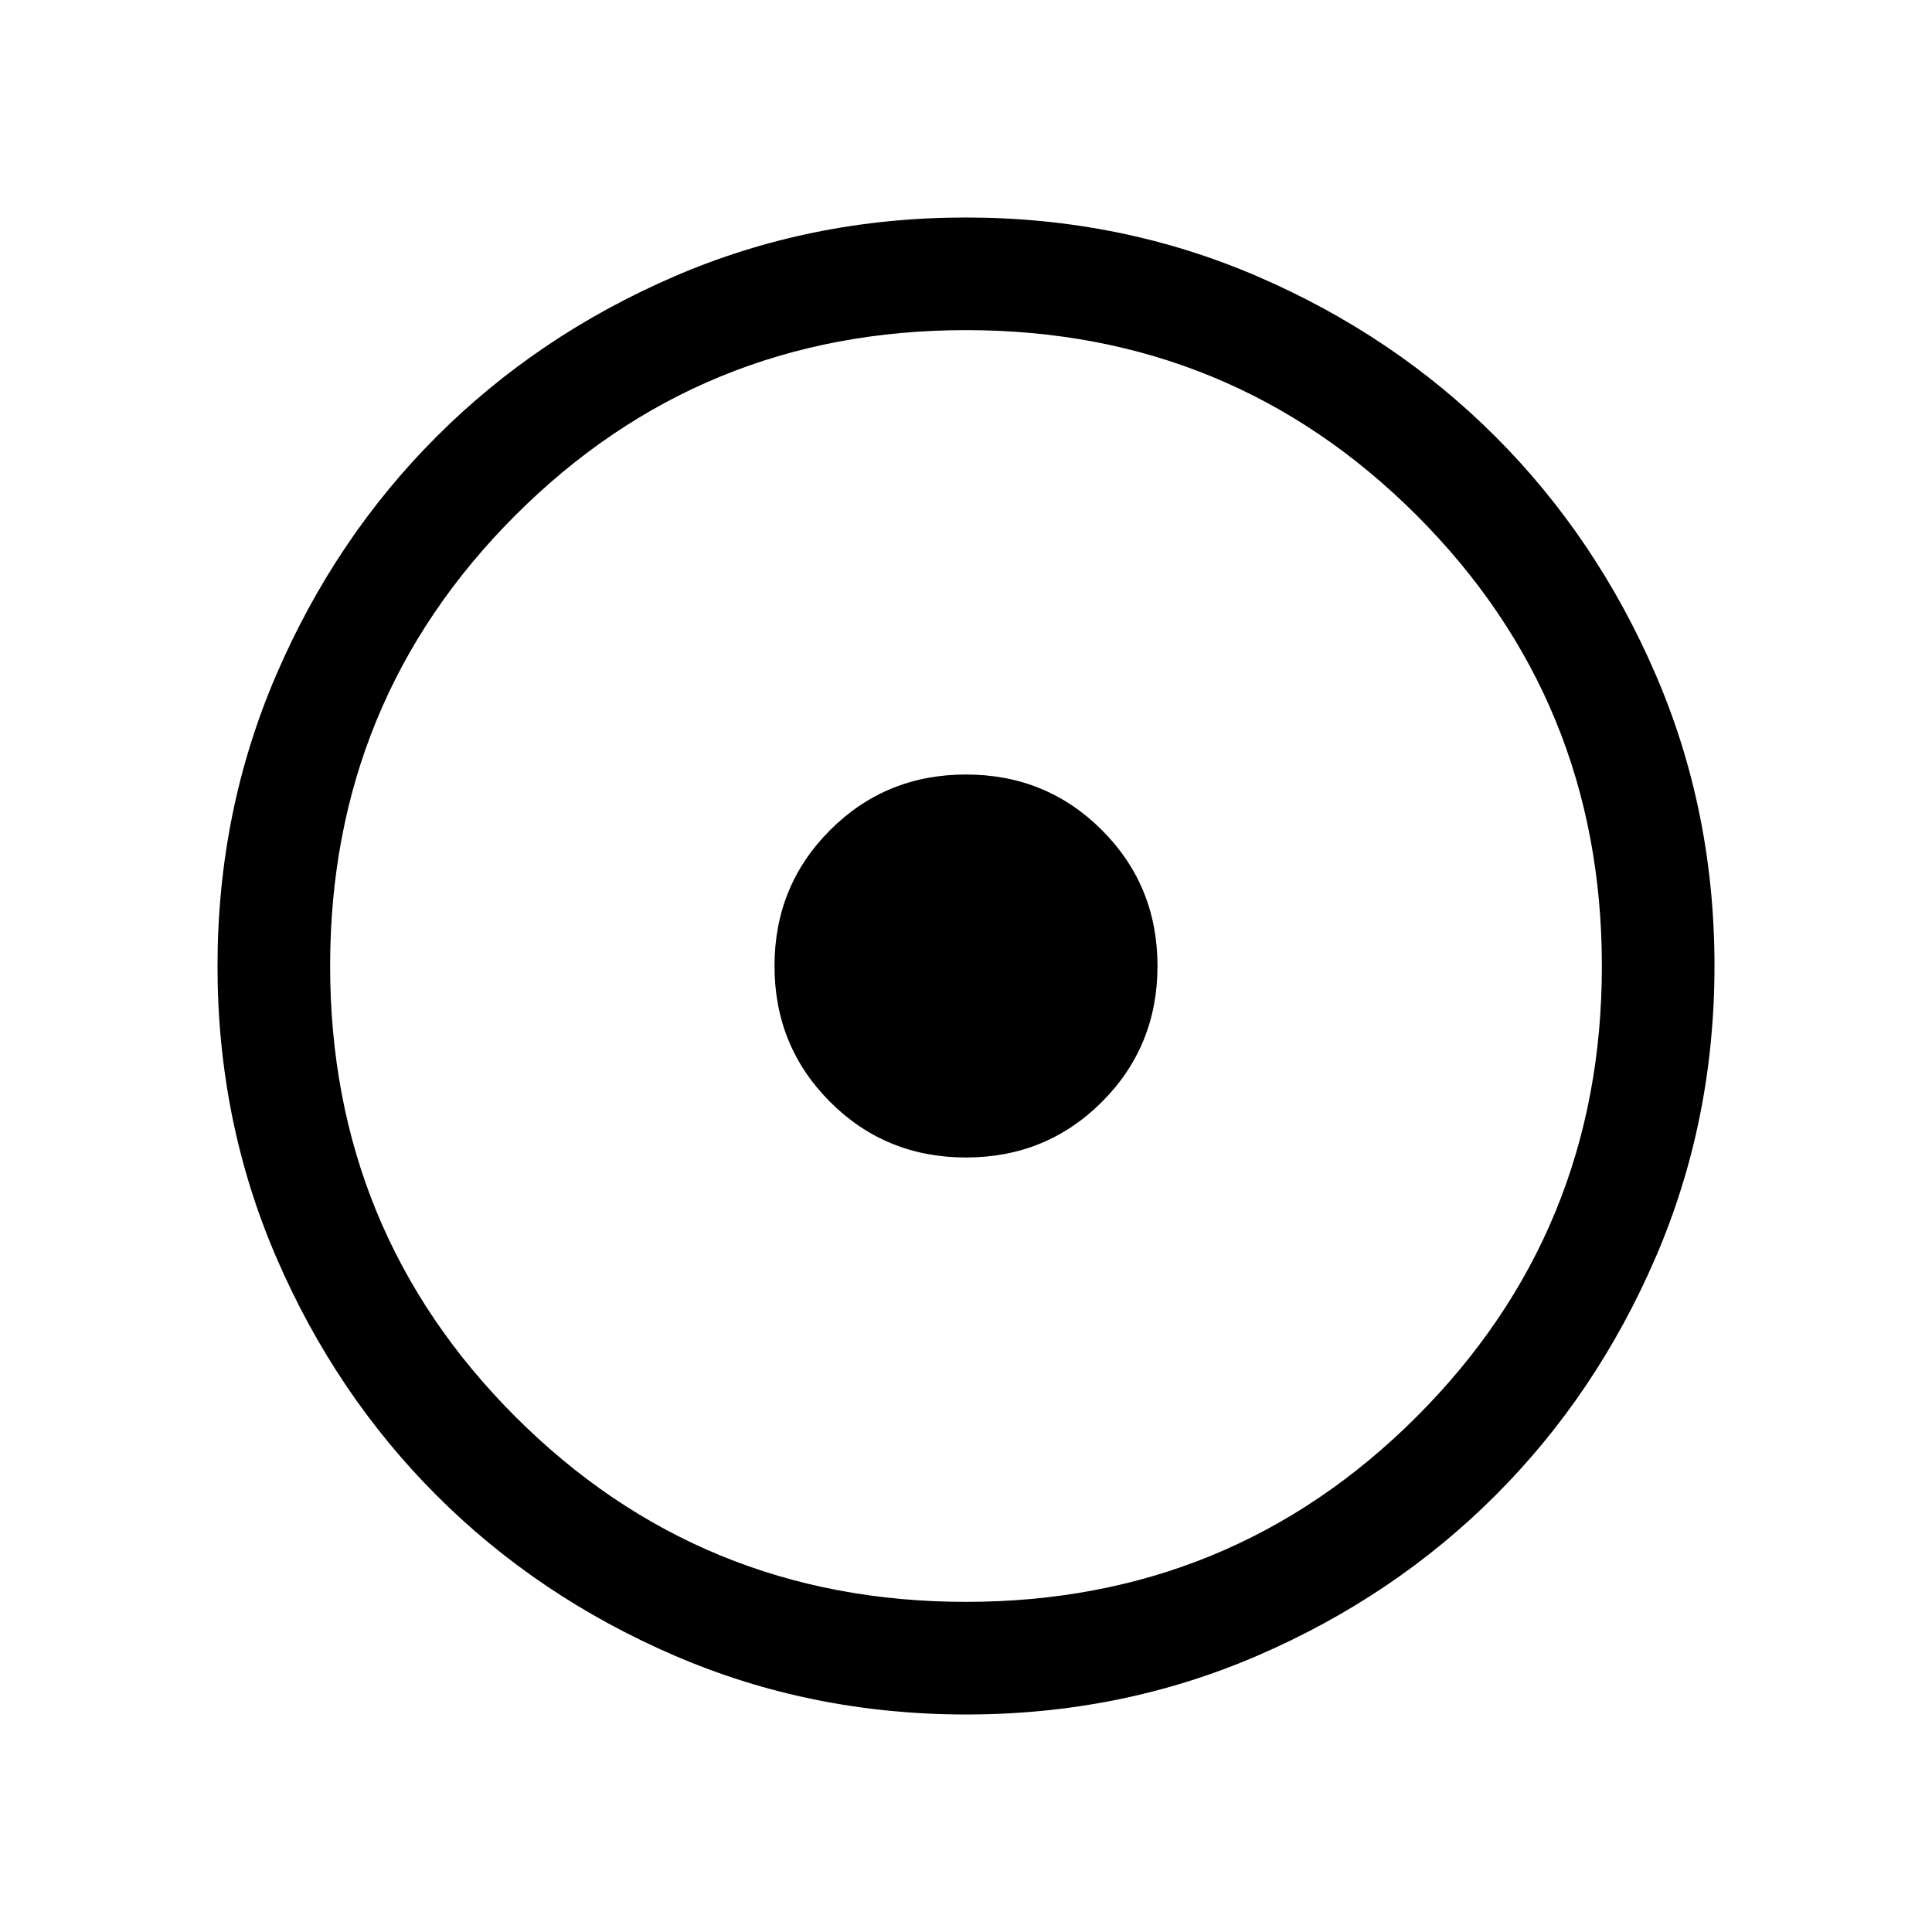 <svg xmlns="http://www.w3.org/2000/svg" height="24" viewBox="0 -960 960 960" width="24"><path d="M480-384.85q39.9 0 67.53-27.62 27.62-27.63 27.62-67.53 0-39.9-27.62-67.53-27.63-27.62-67.53-27.62-39.9 0-67.53 27.62-27.62 27.63-27.62 67.53 0 39.9 27.62 67.53 27.63 27.62 67.53 27.62Zm.09 276.77q-77.15 0-145.06-29.32-67.92-29.33-118.16-79.6-50.23-50.27-79.51-118.05-29.28-67.79-29.28-144.86 0-77.15 29.32-145.06 29.33-67.92 79.6-118.16 50.27-50.23 118.05-79.51 67.79-29.28 144.86-29.28 77.15 0 145.06 29.32 67.92 29.33 118.16 79.6 50.23 50.27 79.51 118.05 29.28 67.79 29.28 144.86 0 77.15-29.32 145.06-29.33 67.92-79.6 118.16-50.27 50.23-118.05 79.51-67.79 29.28-144.86 29.28Zm-.1-55.96q131.89 0 223.93-92.02 92.04-92.03 92.04-223.93 0-131.89-92.02-223.93-92.03-92.04-223.93-92.04-131.89 0-223.93 92.02-92.04 92.03-92.04 223.93 0 131.89 92.02 223.93 92.03 92.04 223.93 92.04ZM480-480Z"/></svg>